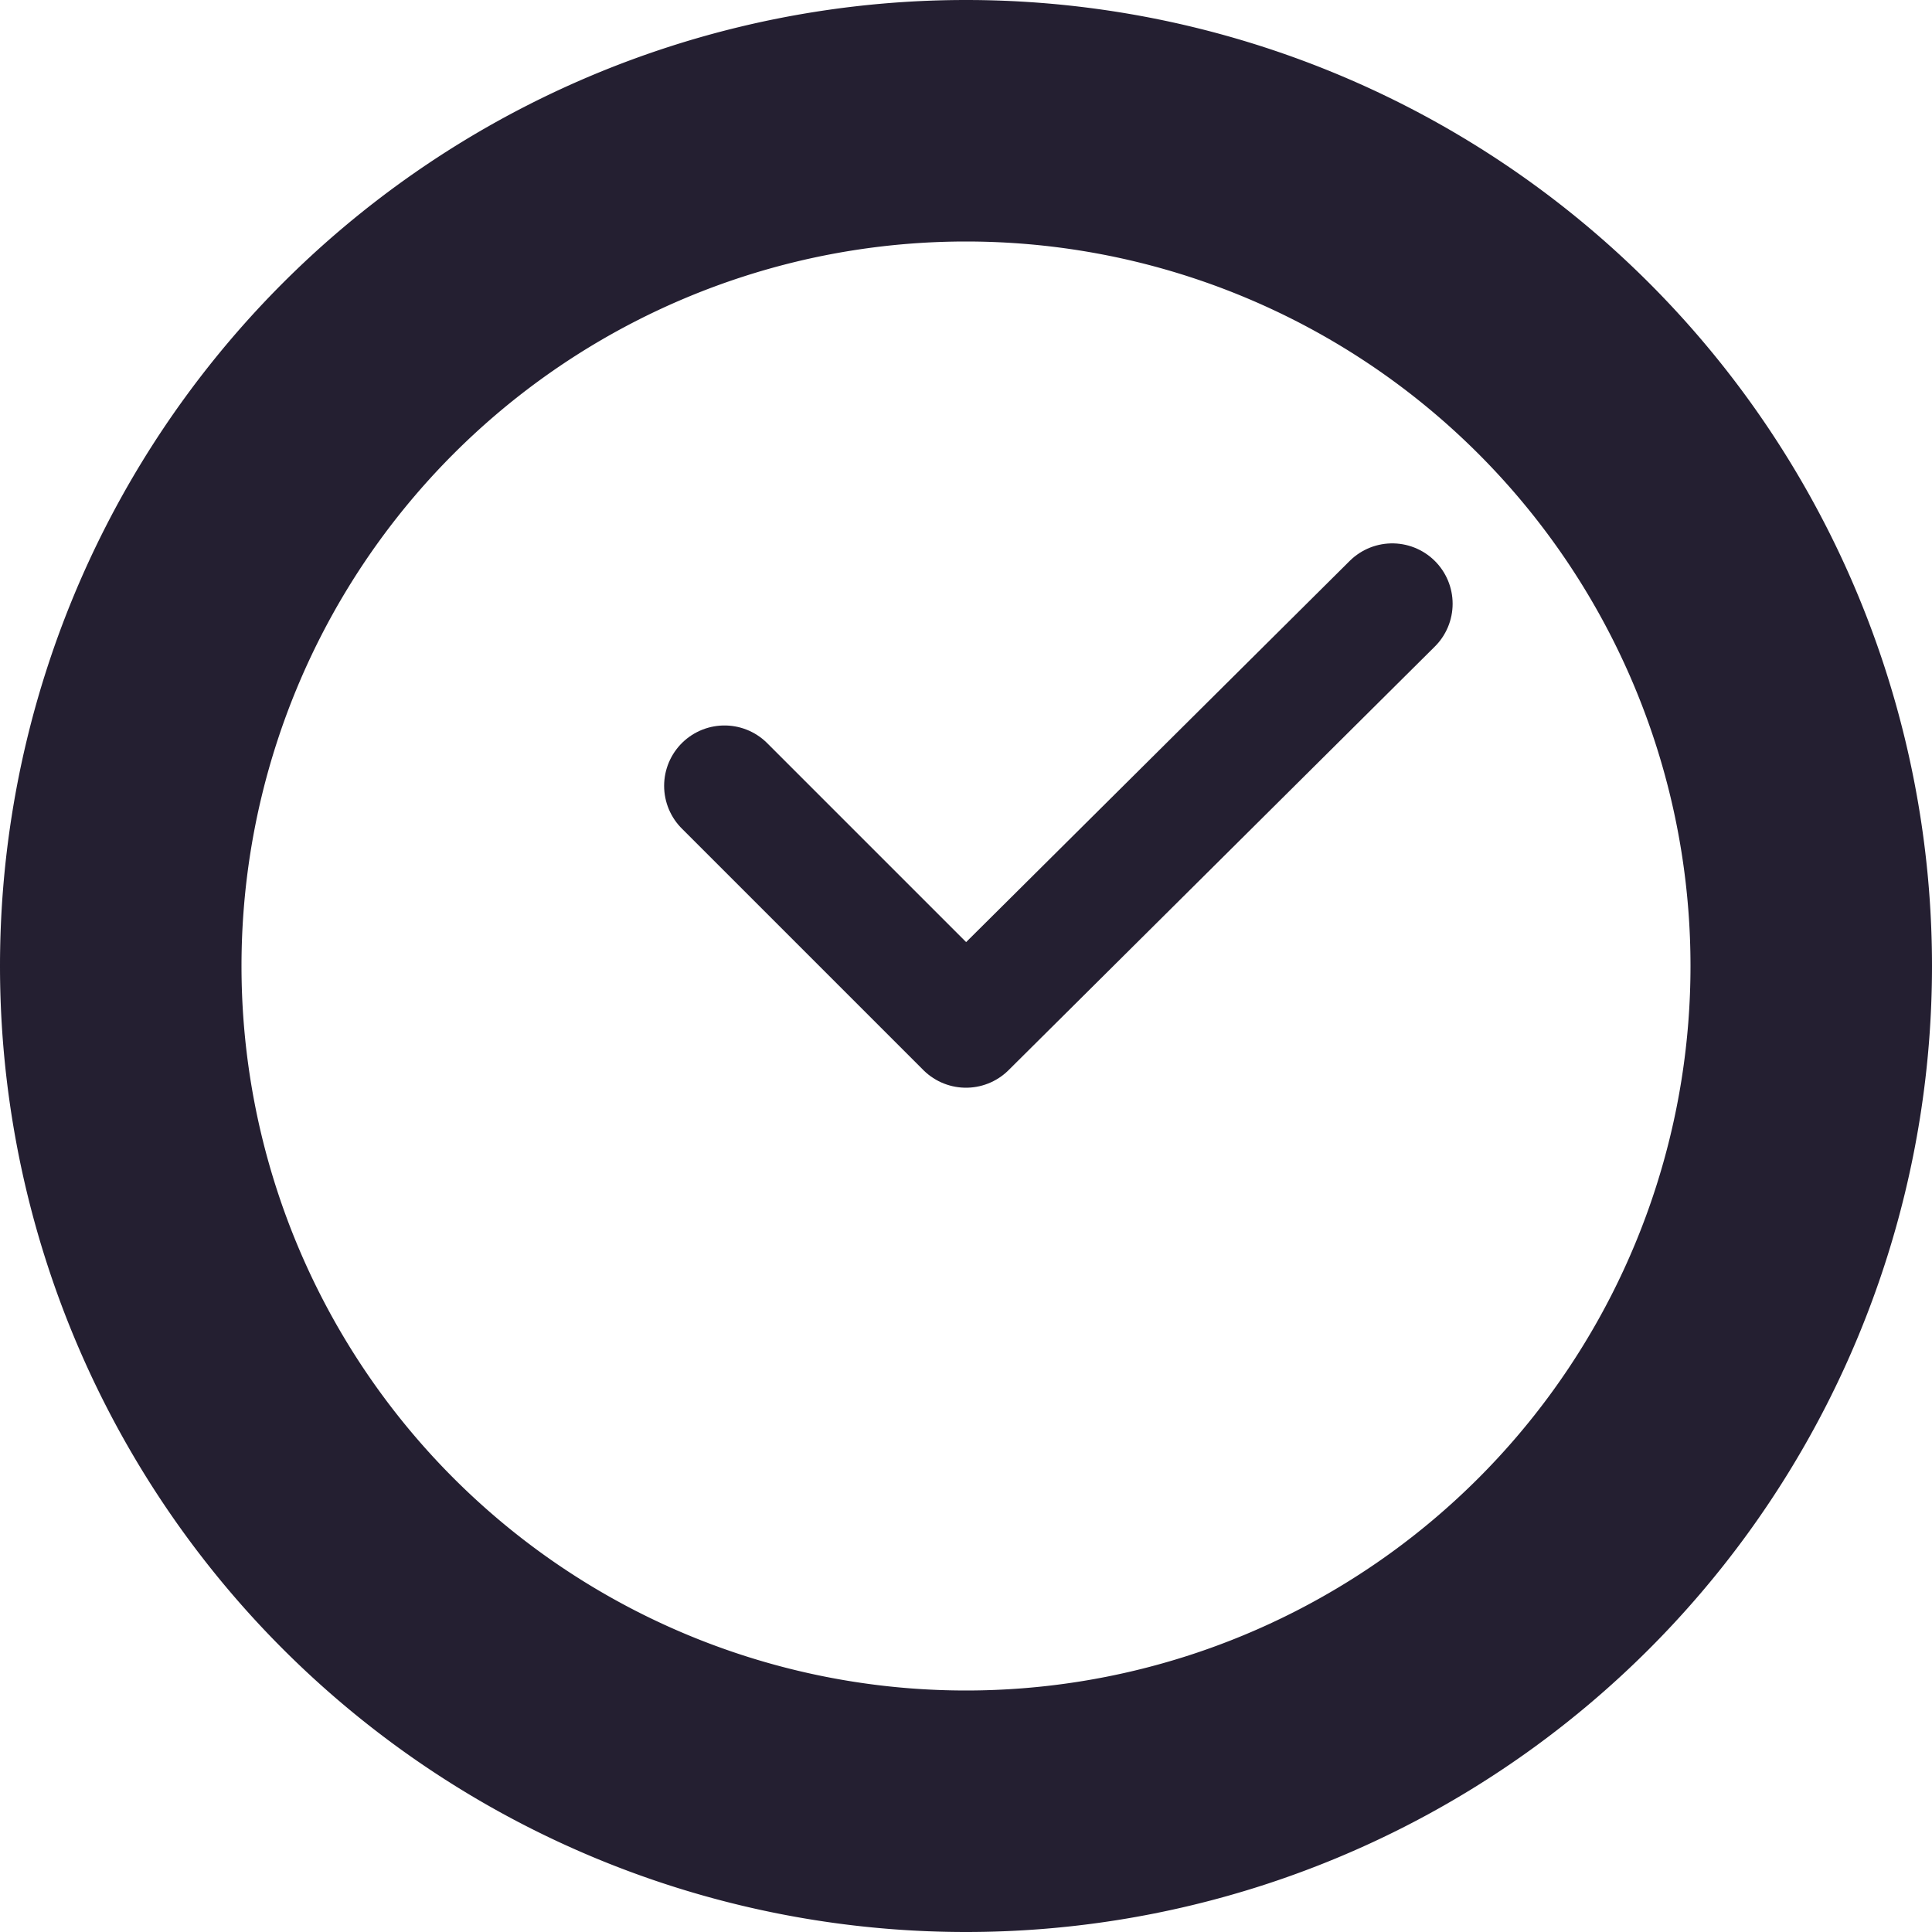 <svg xmlns="http://www.w3.org/2000/svg" width="16" height="16"><path d="M15 8A7 7 0 1 1 1 8a7 7 0 0 1 14 0z" style="fill:none;stroke:#241f31;stroke-width:2;stroke-linecap:round;stroke-linejoin:round;stroke-dasharray:none;paint-order:markers stroke fill"/><path d="m6 6.508 2 2L11.53 5" style="fill:none;stroke:#241f31;stroke-width:1;stroke-linecap:round;stroke-linejoin:round;stroke-dasharray:none;paint-order:markers stroke fill"/></svg>